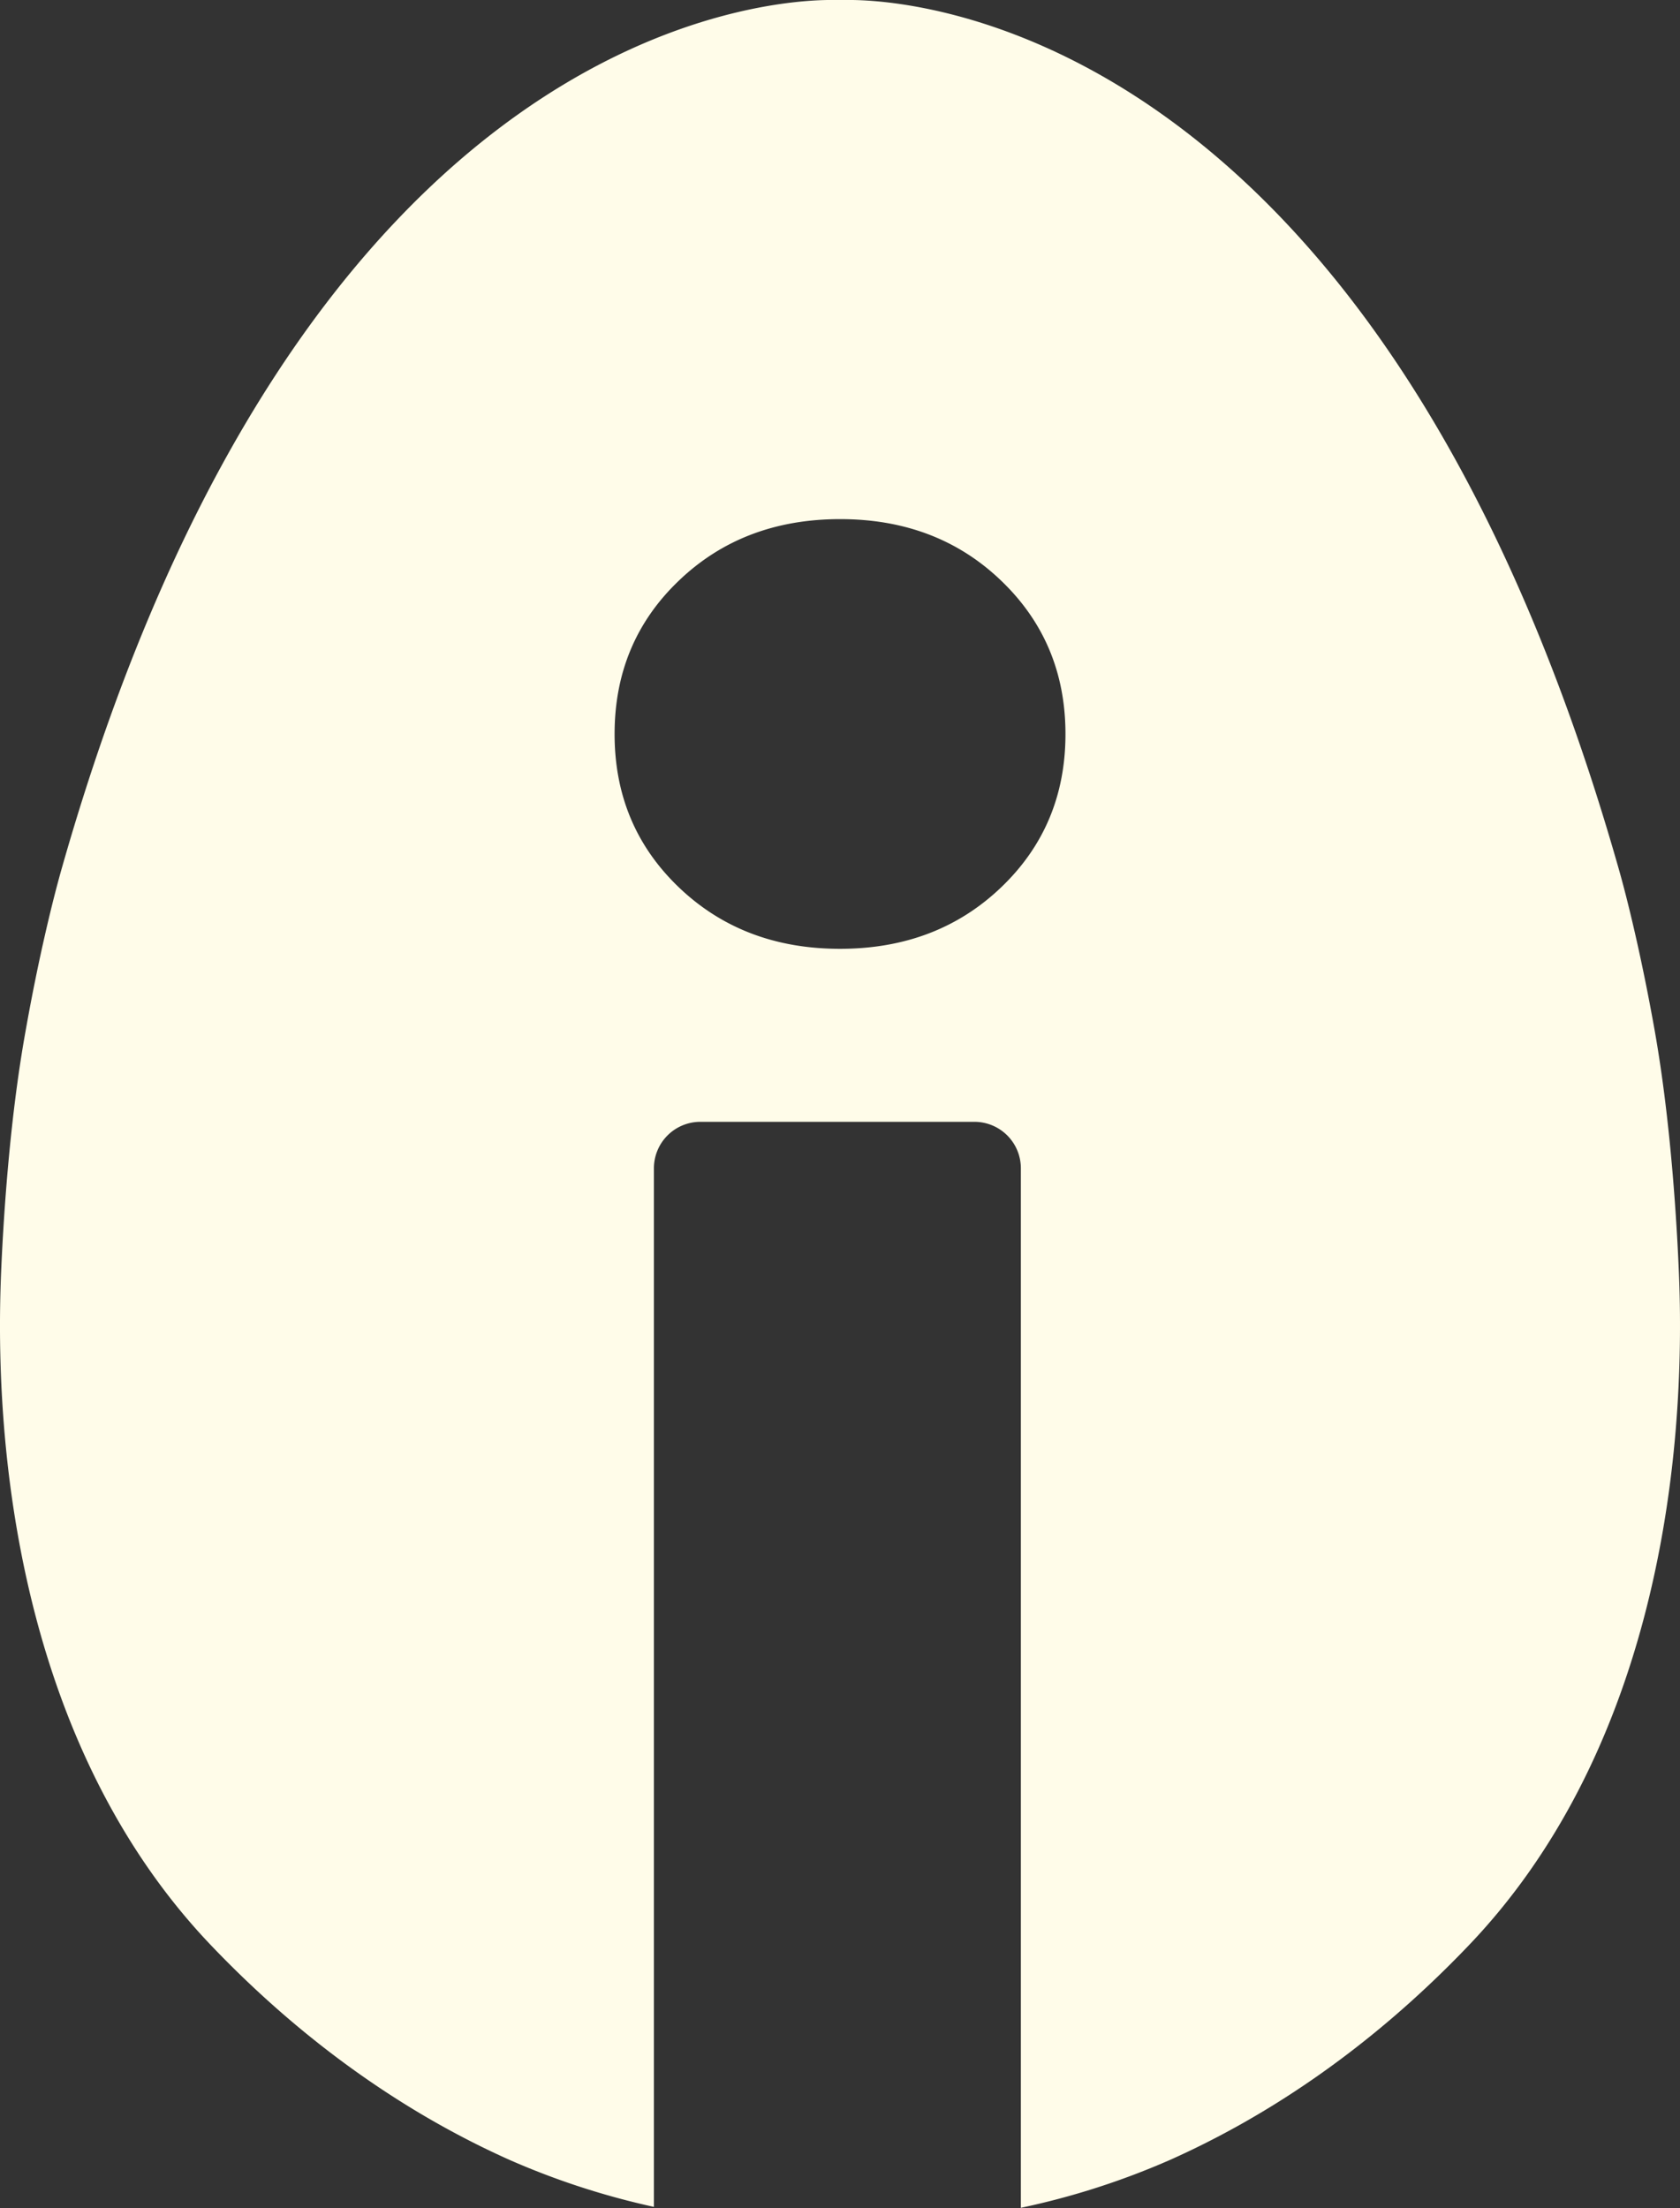 <svg xmlns="http://www.w3.org/2000/svg" viewBox="0 0 289.26 380.2"><rect x="0" y="0" width="289.26" height="380.2" fill="#333333" stroke="none"/><g id="Camada_2" data-name="Camada 2"><g id="Camada_5" data-name="Camada 5"><path d="M289.08,219.36c-.33-8-1.33-25.77-4.15-41.74-2.27-12.82-4.78-23-6.26-28.15C237.07,3.23,155.66-.15,145.65,0h-2c-10-.15-91.41,3.23-133,149.47-1.48,5.19-4,15.33-6.26,28.15C1.51,193.59.51,211.4.18,219.36c-1.46,36,5.52,83.55,36.2,115.66,17.94,18.79,36.15,30.1,51.33,36.89a131.38,131.38,0,0,0,24.88,8.1V201.17a8,8,0,0,1,8-8h47.18a8,8,0,0,1,8,8v179a131.34,131.34,0,0,0,25.78-8.29c15.18-6.79,33.39-18.1,51.33-36.89C283.56,302.91,290.54,255.36,289.08,219.36ZM172.39,152.78q-11.07,10.6-27.76,10.6t-27.76-10.6q-11.06-10.6-11.05-26.41T116.87,100q11.05-10.6,27.76-10.61T172.39,100q11.06,10.61,11.06,26.4T172.39,152.78Z" style="fill:#fffce9"/></g></g></svg>